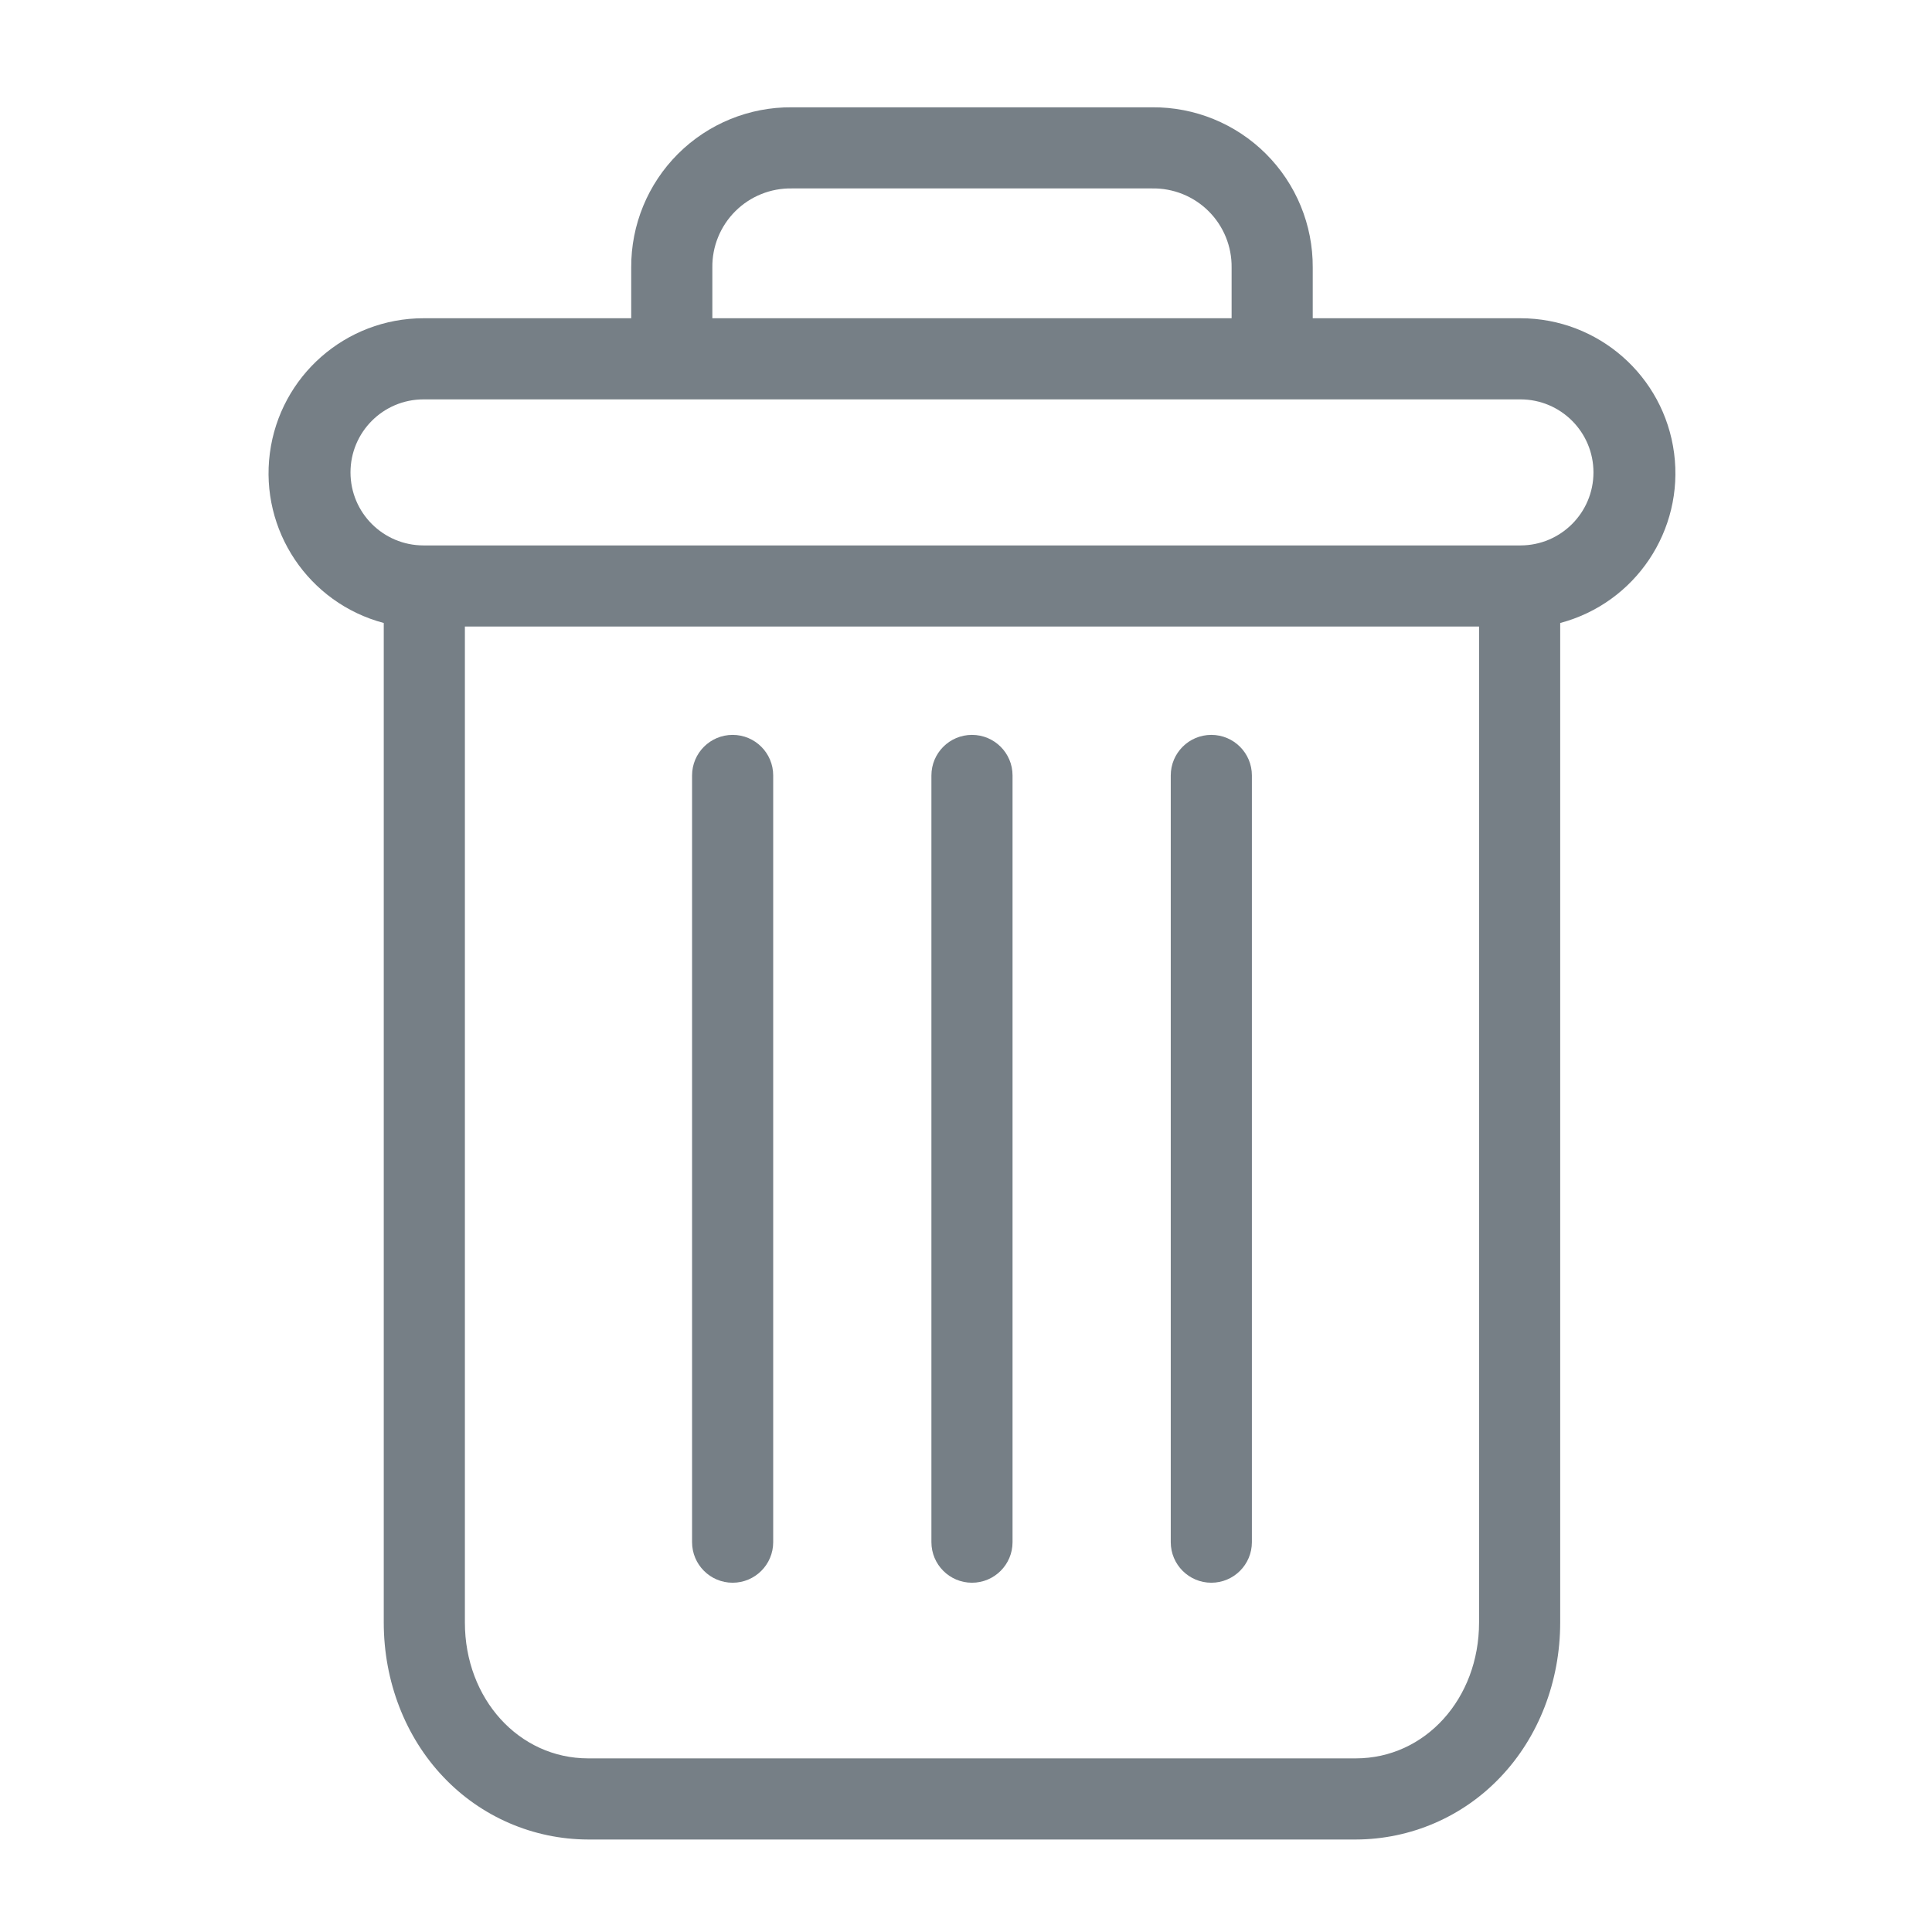 <?xml version="1.0" encoding="UTF-8" standalone="no"?>
<!-- Created with Inkscape (http://www.inkscape.org/) -->

<svg
   xmlns:dc="http://purl.org/dc/elements/1.1/"
   xmlns:cc="http://creativecommons.org/ns#"
   xmlns:rdf="http://www.w3.org/1999/02/22-rdf-syntax-ns#"
   xmlns:svg="http://www.w3.org/2000/svg"
   xmlns="http://www.w3.org/2000/svg"
   xmlns:sodipodi="http://sodipodi.sourceforge.net/DTD/sodipodi-0.dtd"
   xmlns:inkscape="http://www.inkscape.org/namespaces/inkscape"
   width="36"
   height="36"
   viewBox="0 0 9.525 9.525"
   version="1.1"
   id="svg1304"
   inkscape:version="0.92.4 (unknown)"
   sodipodi:docname="btn_excluir.svg">
  <defs
     id="defs1298" />
  <sodipodi:namedview
     id="base"
     pagecolor="#ffffff"
     bordercolor="#666666"
     borderopacity="1.0"
     inkscape:pageopacity="0.0"
     inkscape:pageshadow="2"
     inkscape:zoom="1.979899"
     inkscape:cx="-124.20176"
     inkscape:cy="-29.22794"
     inkscape:document-units="mm"
     inkscape:current-layer="layer1"
     showgrid="false"
     units="px"
     fit-margin-top="0"
     fit-margin-left="0"
     fit-margin-right="0"
     fit-margin-bottom="0"
     inkscape:window-width="1440"
     inkscape:window-height="864"
     inkscape:window-x="0"
     inkscape:window-y="0"
     inkscape:window-maximized="1" />
  <g
     inkscape:label="Camada 1"
     inkscape:groupmode="layer"
     id="layer1"
     transform="translate(-99.084,-99.169)">
    <g
       style="fill:#767f86;fill-opacity:1"
       transform="matrix(0.02,0,0,0.02,100.408,99.698)"
       id="g1634">
      <path
         style="fill:#767f86;fill-opacity:1"
         inkscape:connector-curvature="0"
         d="m 232.398,154.703 c -5.523,0 -10,4.477 -10,10 v 189 c 0,5.52 4.477,10 10,10 5.523,0 10,-4.48 10,-10 v -189 c 0,-5.523 -4.477,-10 -10,-10 z m 0,0"
         id="path1626" />
      <path
         style="fill:#767f86;fill-opacity:1"
         inkscape:connector-curvature="0"
         d="m 114.398,154.703 c -5.523,0 -10,4.477 -10,10 v 189 c 0,5.52 4.477,10 10,10 5.523,0 10,-4.48 10,-10 v -189 c 0,-5.523 -4.477,-10 -10,-10 z m 0,0"
         id="path1628" />
      <path
         style="fill:#767f86;fill-opacity:1"
         inkscape:connector-curvature="0"
         d="M 28.398,127.121 V 373.5 c 0,14.562 5.34,28.238 14.668,38.051 9.285,9.84 22.207,15.426 35.73,15.449 H 268 c 13.527,-0.023 26.449,-5.609 35.73,-15.449 9.328,-9.812 14.668,-23.488 14.668,-38.051 V 127.121 c 18.543,-4.922 30.559,-22.836 28.078,-41.863 C 343.992,66.234 327.785,52.004 308.598,52 H 257.398 V 39.5 C 257.457,28.988 253.301,18.895 245.859,11.469 238.418,4.047 228.309,-0.086 217.797,0 H 129 C 118.488,-0.086 108.379,4.047 100.938,11.469 93.496,18.895 89.34,28.988 89.398,39.5 V 52 H 38.199 C 19.012,52.004 2.805,66.234 0.32,85.258 -2.16,104.285 9.855,122.199 28.398,127.121 Z M 268,407 H 78.797 C 61.699,407 48.398,392.312 48.398,373.5 V 128 H 298.398 v 245.5 c 0,18.812 -13.301,33.5 -30.398,33.5 z M 109.398,39.5 c -0.066,-5.207 1.98,-10.219 5.676,-13.895 C 118.766,21.93 123.789,19.91 129,20 h 88.797 c 5.211,-0.09 10.234,1.93 13.926,5.605 3.695,3.672 5.742,8.688 5.676,13.895 V 52 h -128 z M 38.199,72 H 308.598 c 9.941,0 18,8.059 18,18 0,9.941 -8.059,18 -18,18 H 38.199 c -9.941,0 -18,-8.059 -18,-18 0,-9.941 8.059,-18 18,-18 z m 0,0"
         id="path1630" />
      <path
         style="fill:#767f86;fill-opacity:1"
         inkscape:connector-curvature="0"
         d="m 173.398,154.703 c -5.523,0 -10,4.477 -10,10 v 189 c 0,5.52 4.477,10 10,10 5.523,0 10,-4.48 10,-10 v -189 c 0,-5.523 -4.477,-10 -10,-10 z m 0,0"
         id="path1632" />
    </g>
  </g>
</svg>
